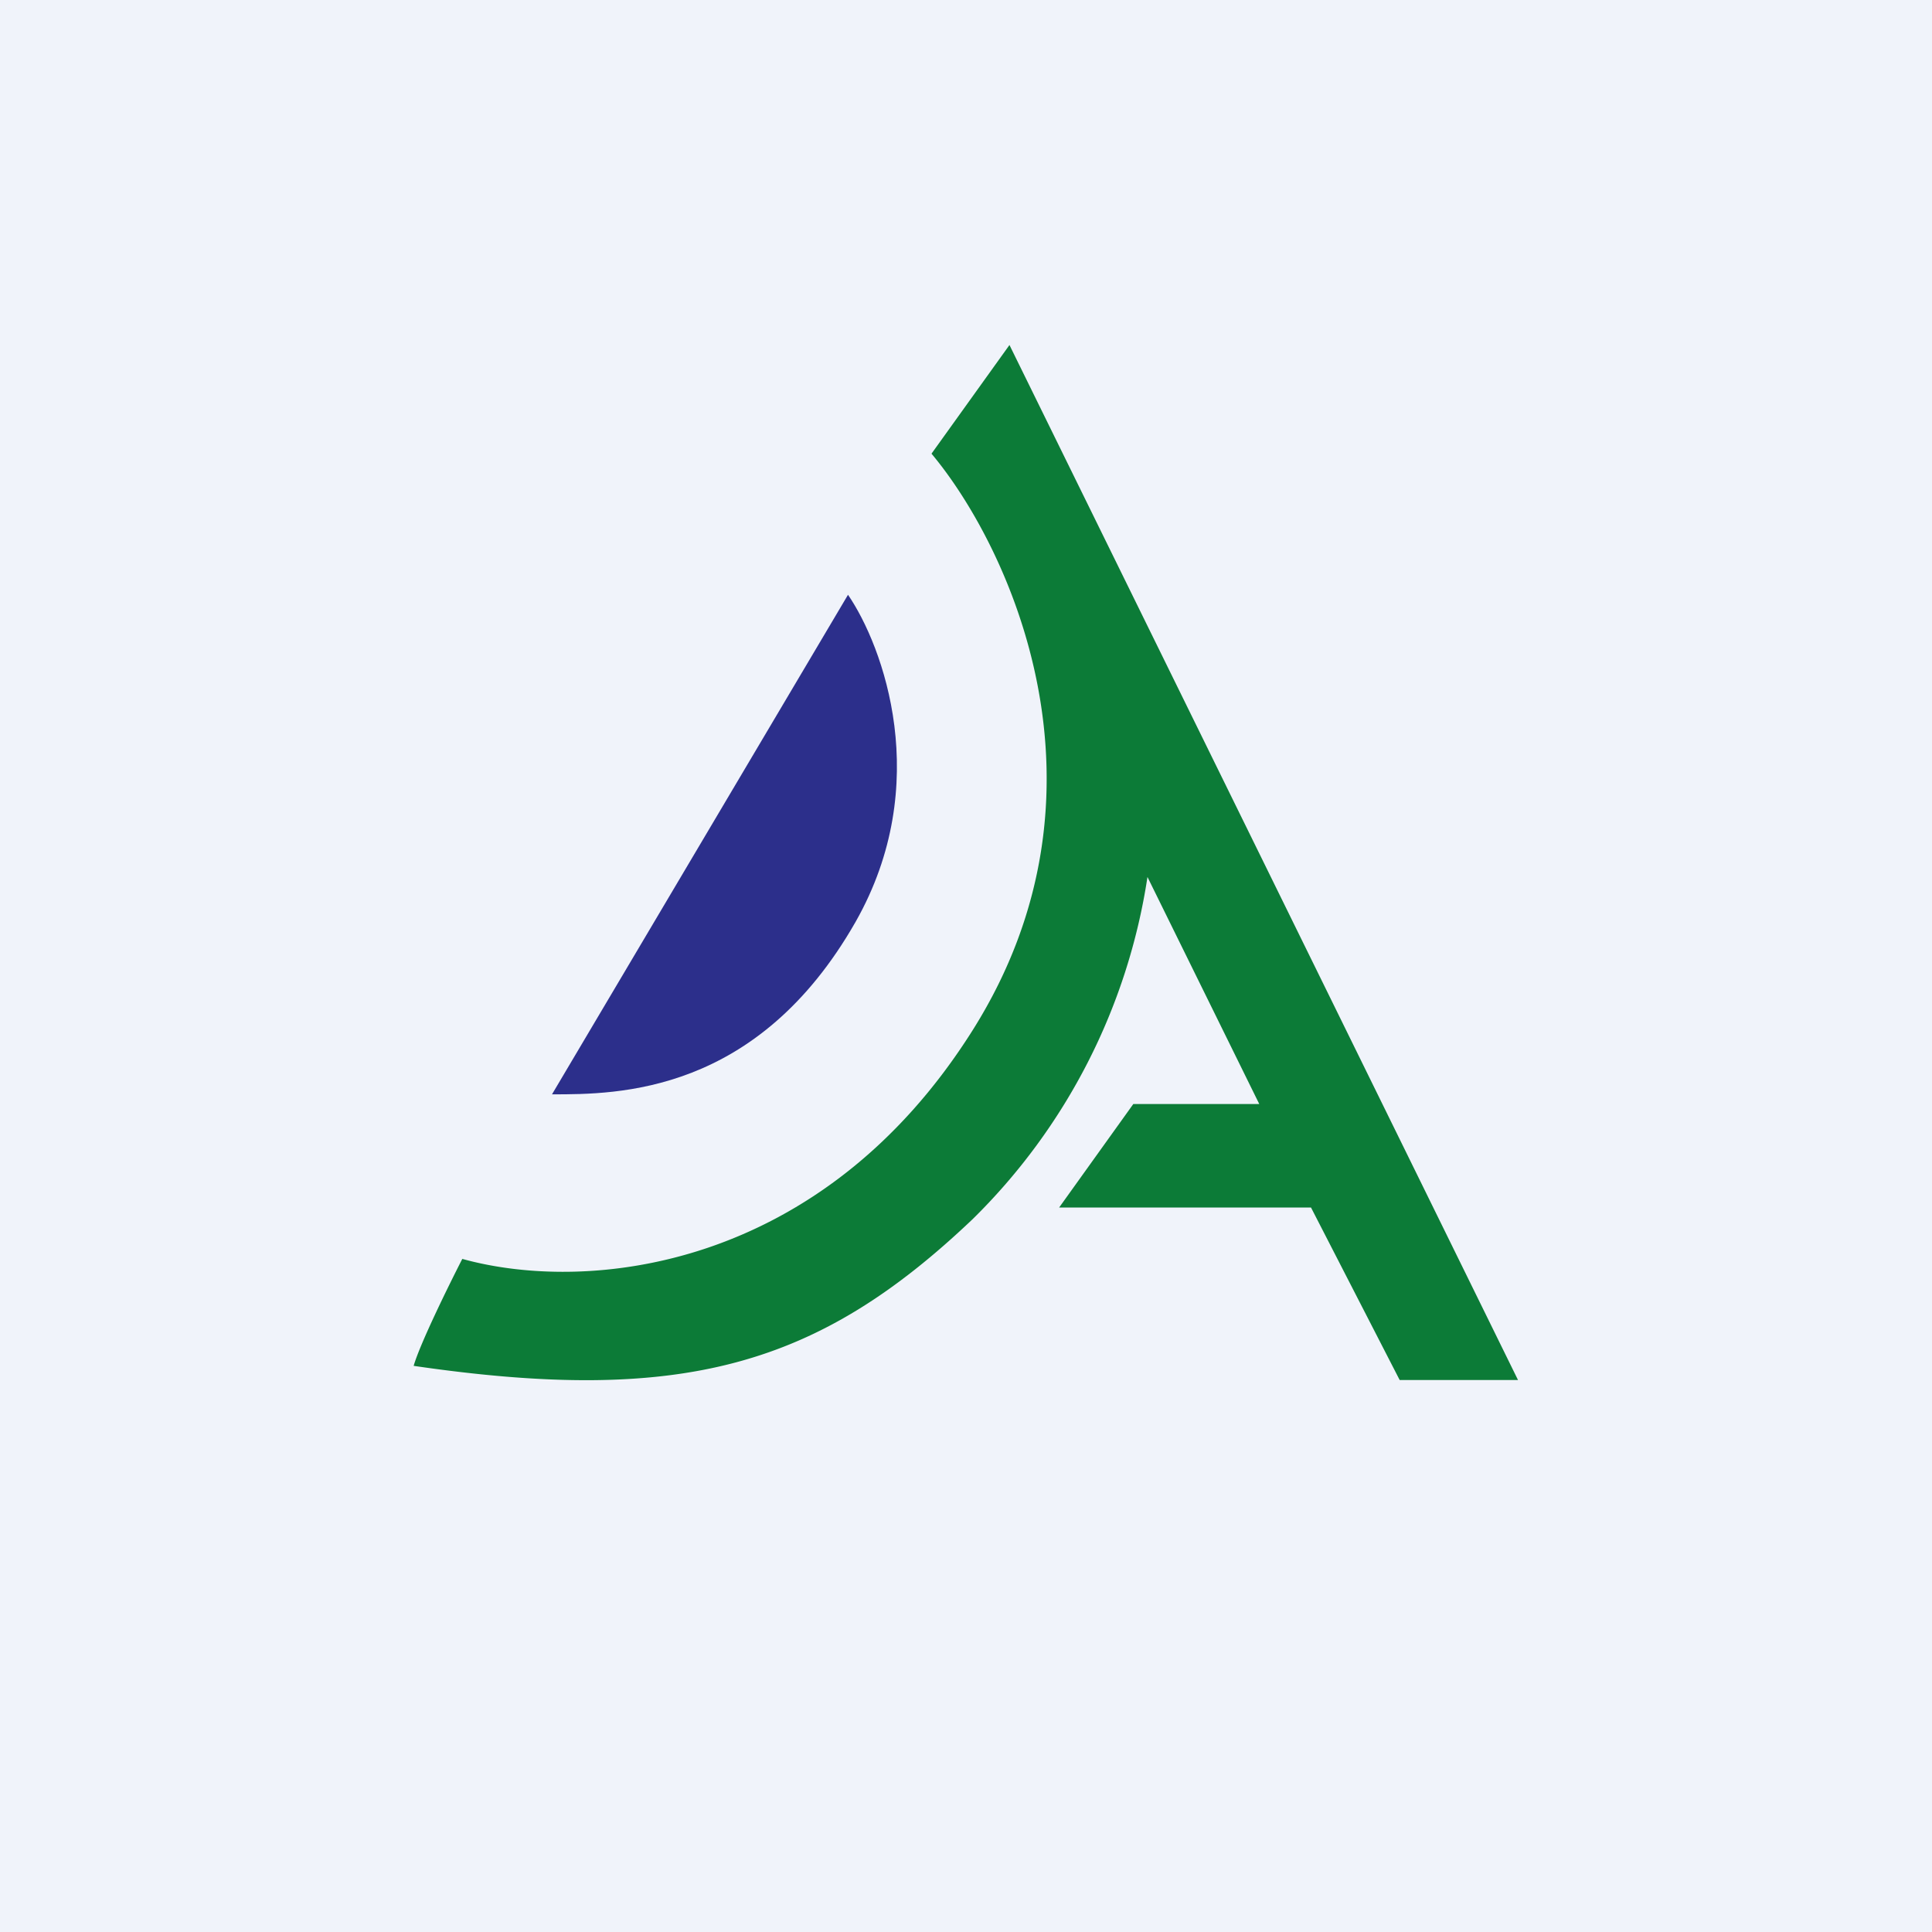 <svg xmlns="http://www.w3.org/2000/svg" width="56" height="56" viewBox="0 0 56 56"><path fill="#F0F3FA" d="M0 0h56v56H0z"/><path d="M24.58 17.24 16 31.72c1.9 0 5.95 0 8.8-5 2.27-4 .8-7.99-.22-9.48Z" fill="#2C2F8B"/><path d="M29.26 10 27 13.15c2.23 2.66 5.58 9.73 1.2 16.7-4.39 6.98-11.16 7.65-14.8 6.64-.4.78-1.23 2.47-1.41 3.1 7.81 1.14 11.73 0 16.2-4.25a17.6 17.6 0 0 0 5.07-9.92L36.5 32h-3.65l-2.15 3H38l2.57 5H44L29.26 10Z" fill="#0C7B37"/></svg>